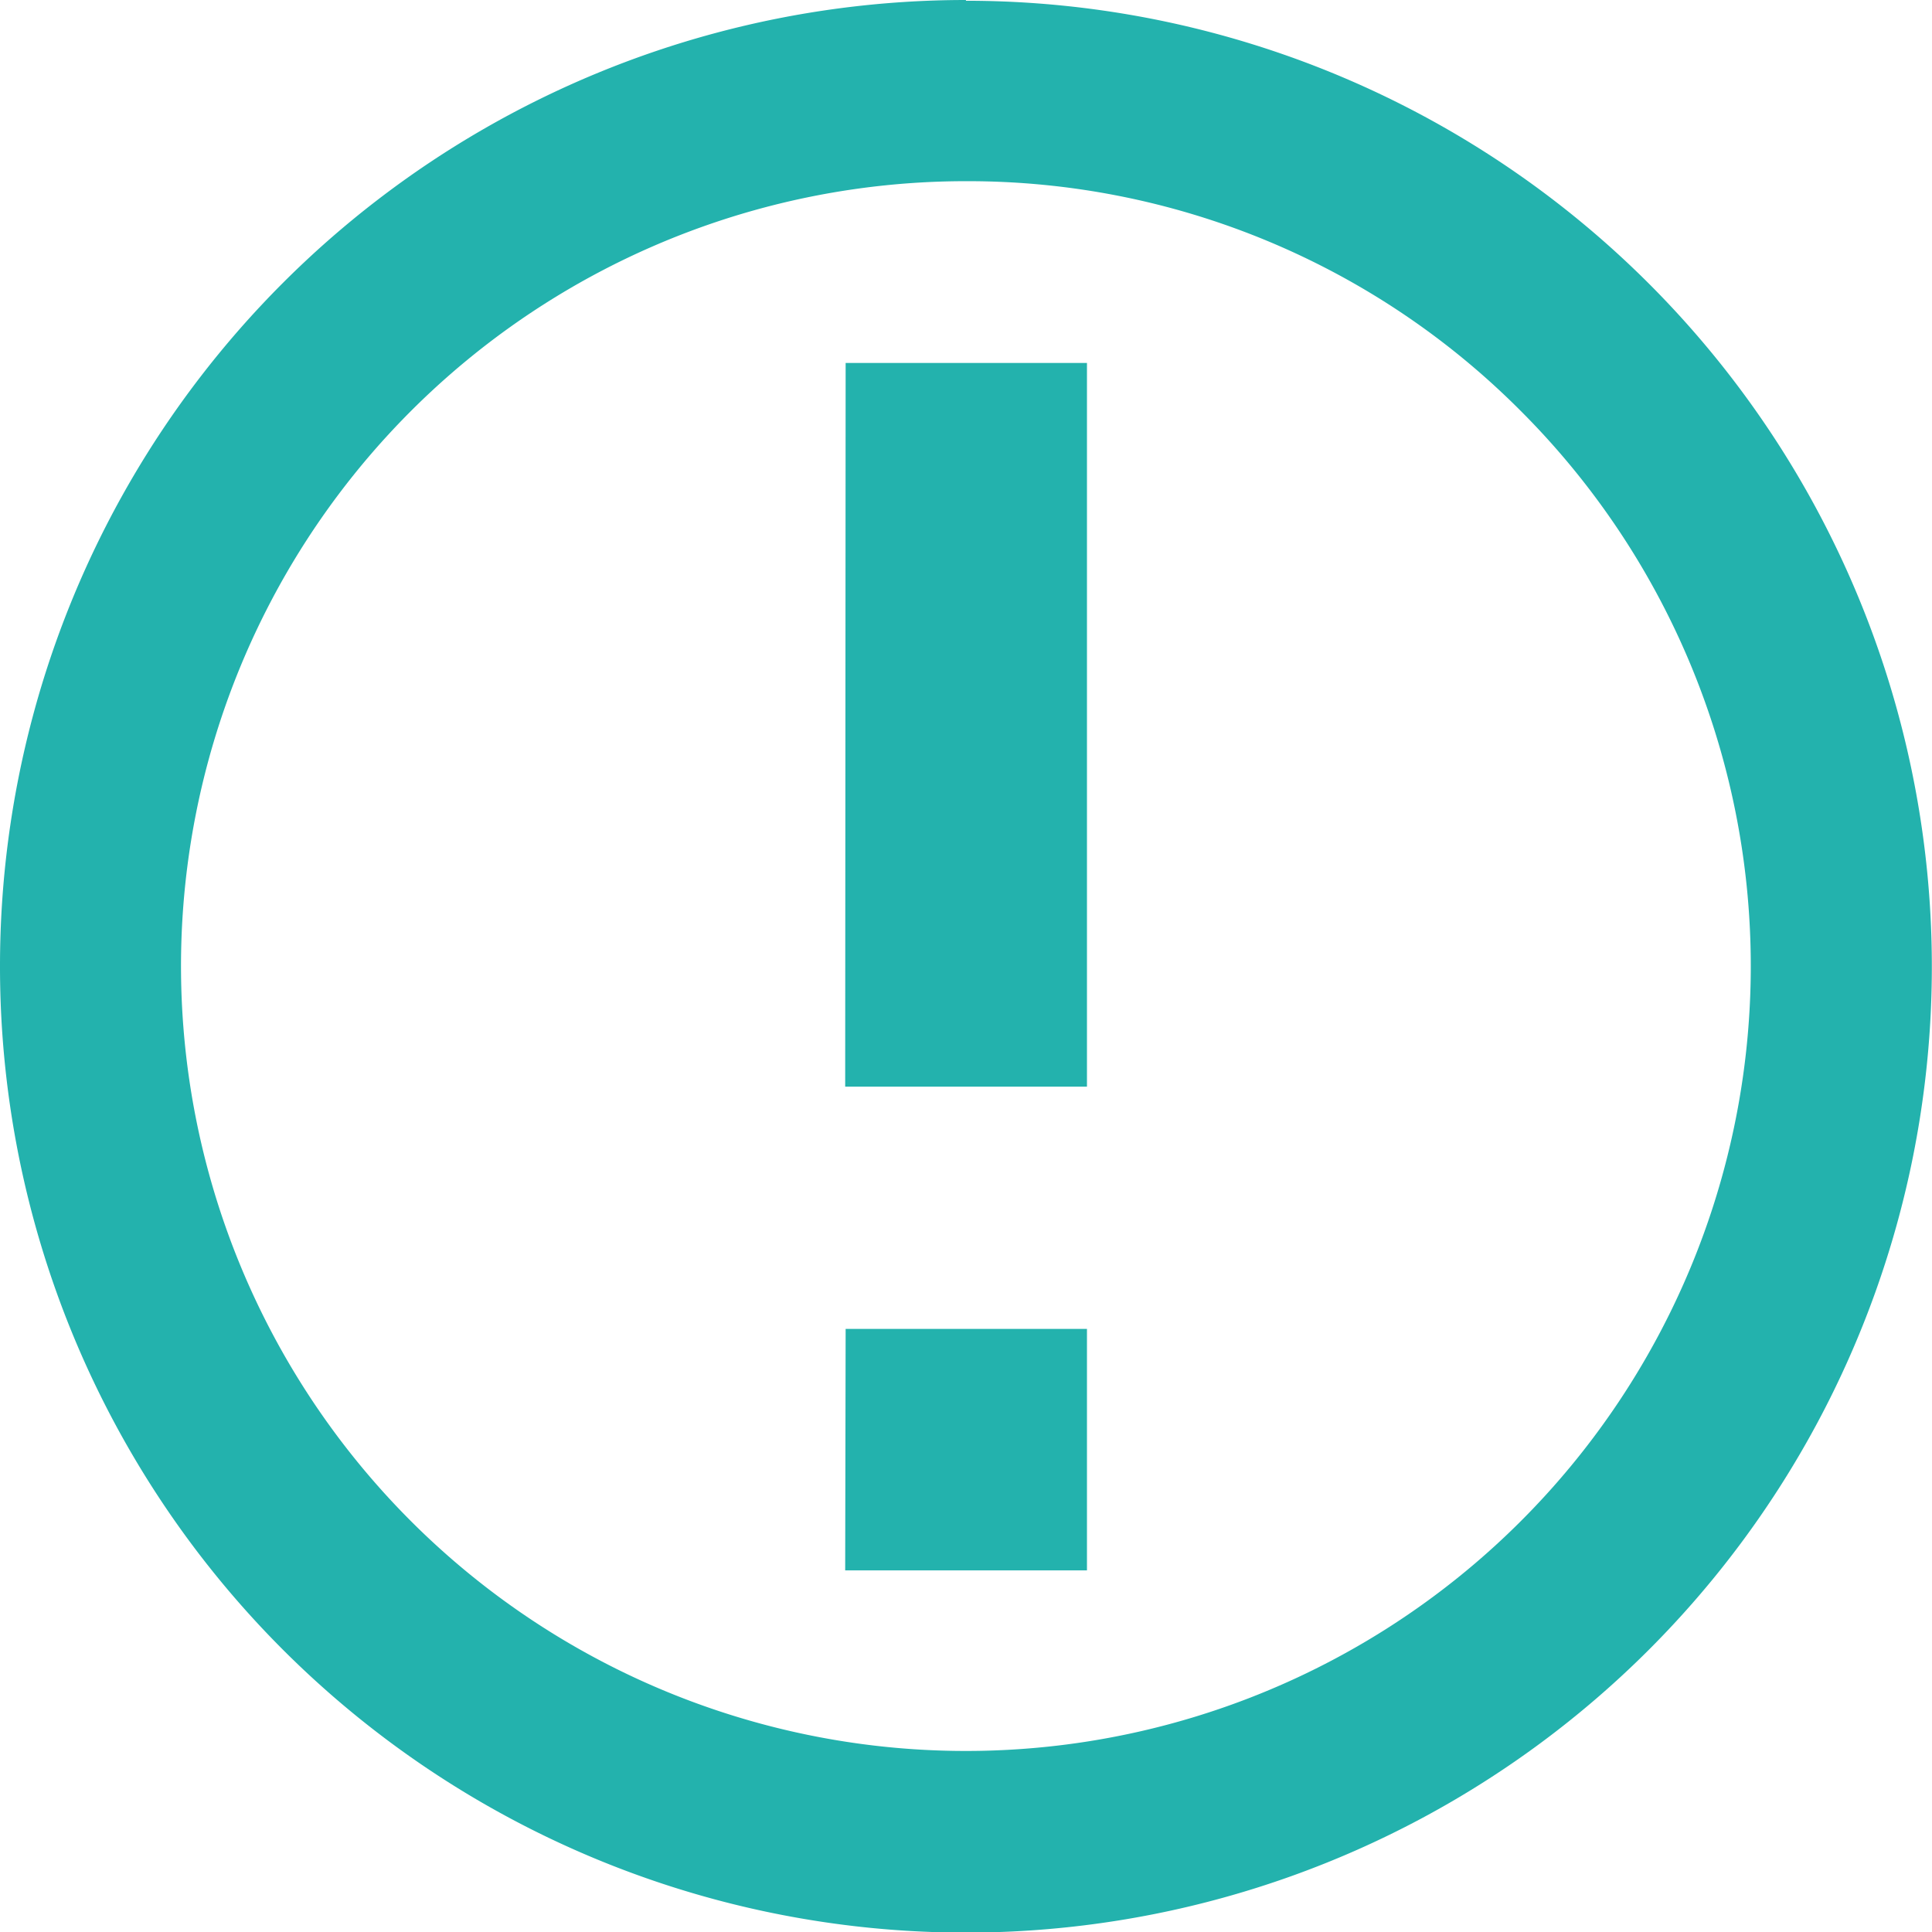<svg xmlns="http://www.w3.org/2000/svg" width="12.849" height="12.849" viewBox="0 0 12.849 12.849">
  <path id="Icon_metro-notification" data-name="Icon metro-notification" d="M8.995,3.133a5.22,5.22,0,1,0,3.691,1.529A5.186,5.186,0,0,0,8.995,3.133Zm0-1.2A6.424,6.424,0,1,1,2.571,8.352,6.424,6.424,0,0,1,8.995,1.928Zm-.8,8.833H9.8v1.606H8.192Zm0-6.424H9.8V9.155H8.192Z" transform="translate(-2.571 -1.928)" fill="#23b2ad"/>
</svg>
